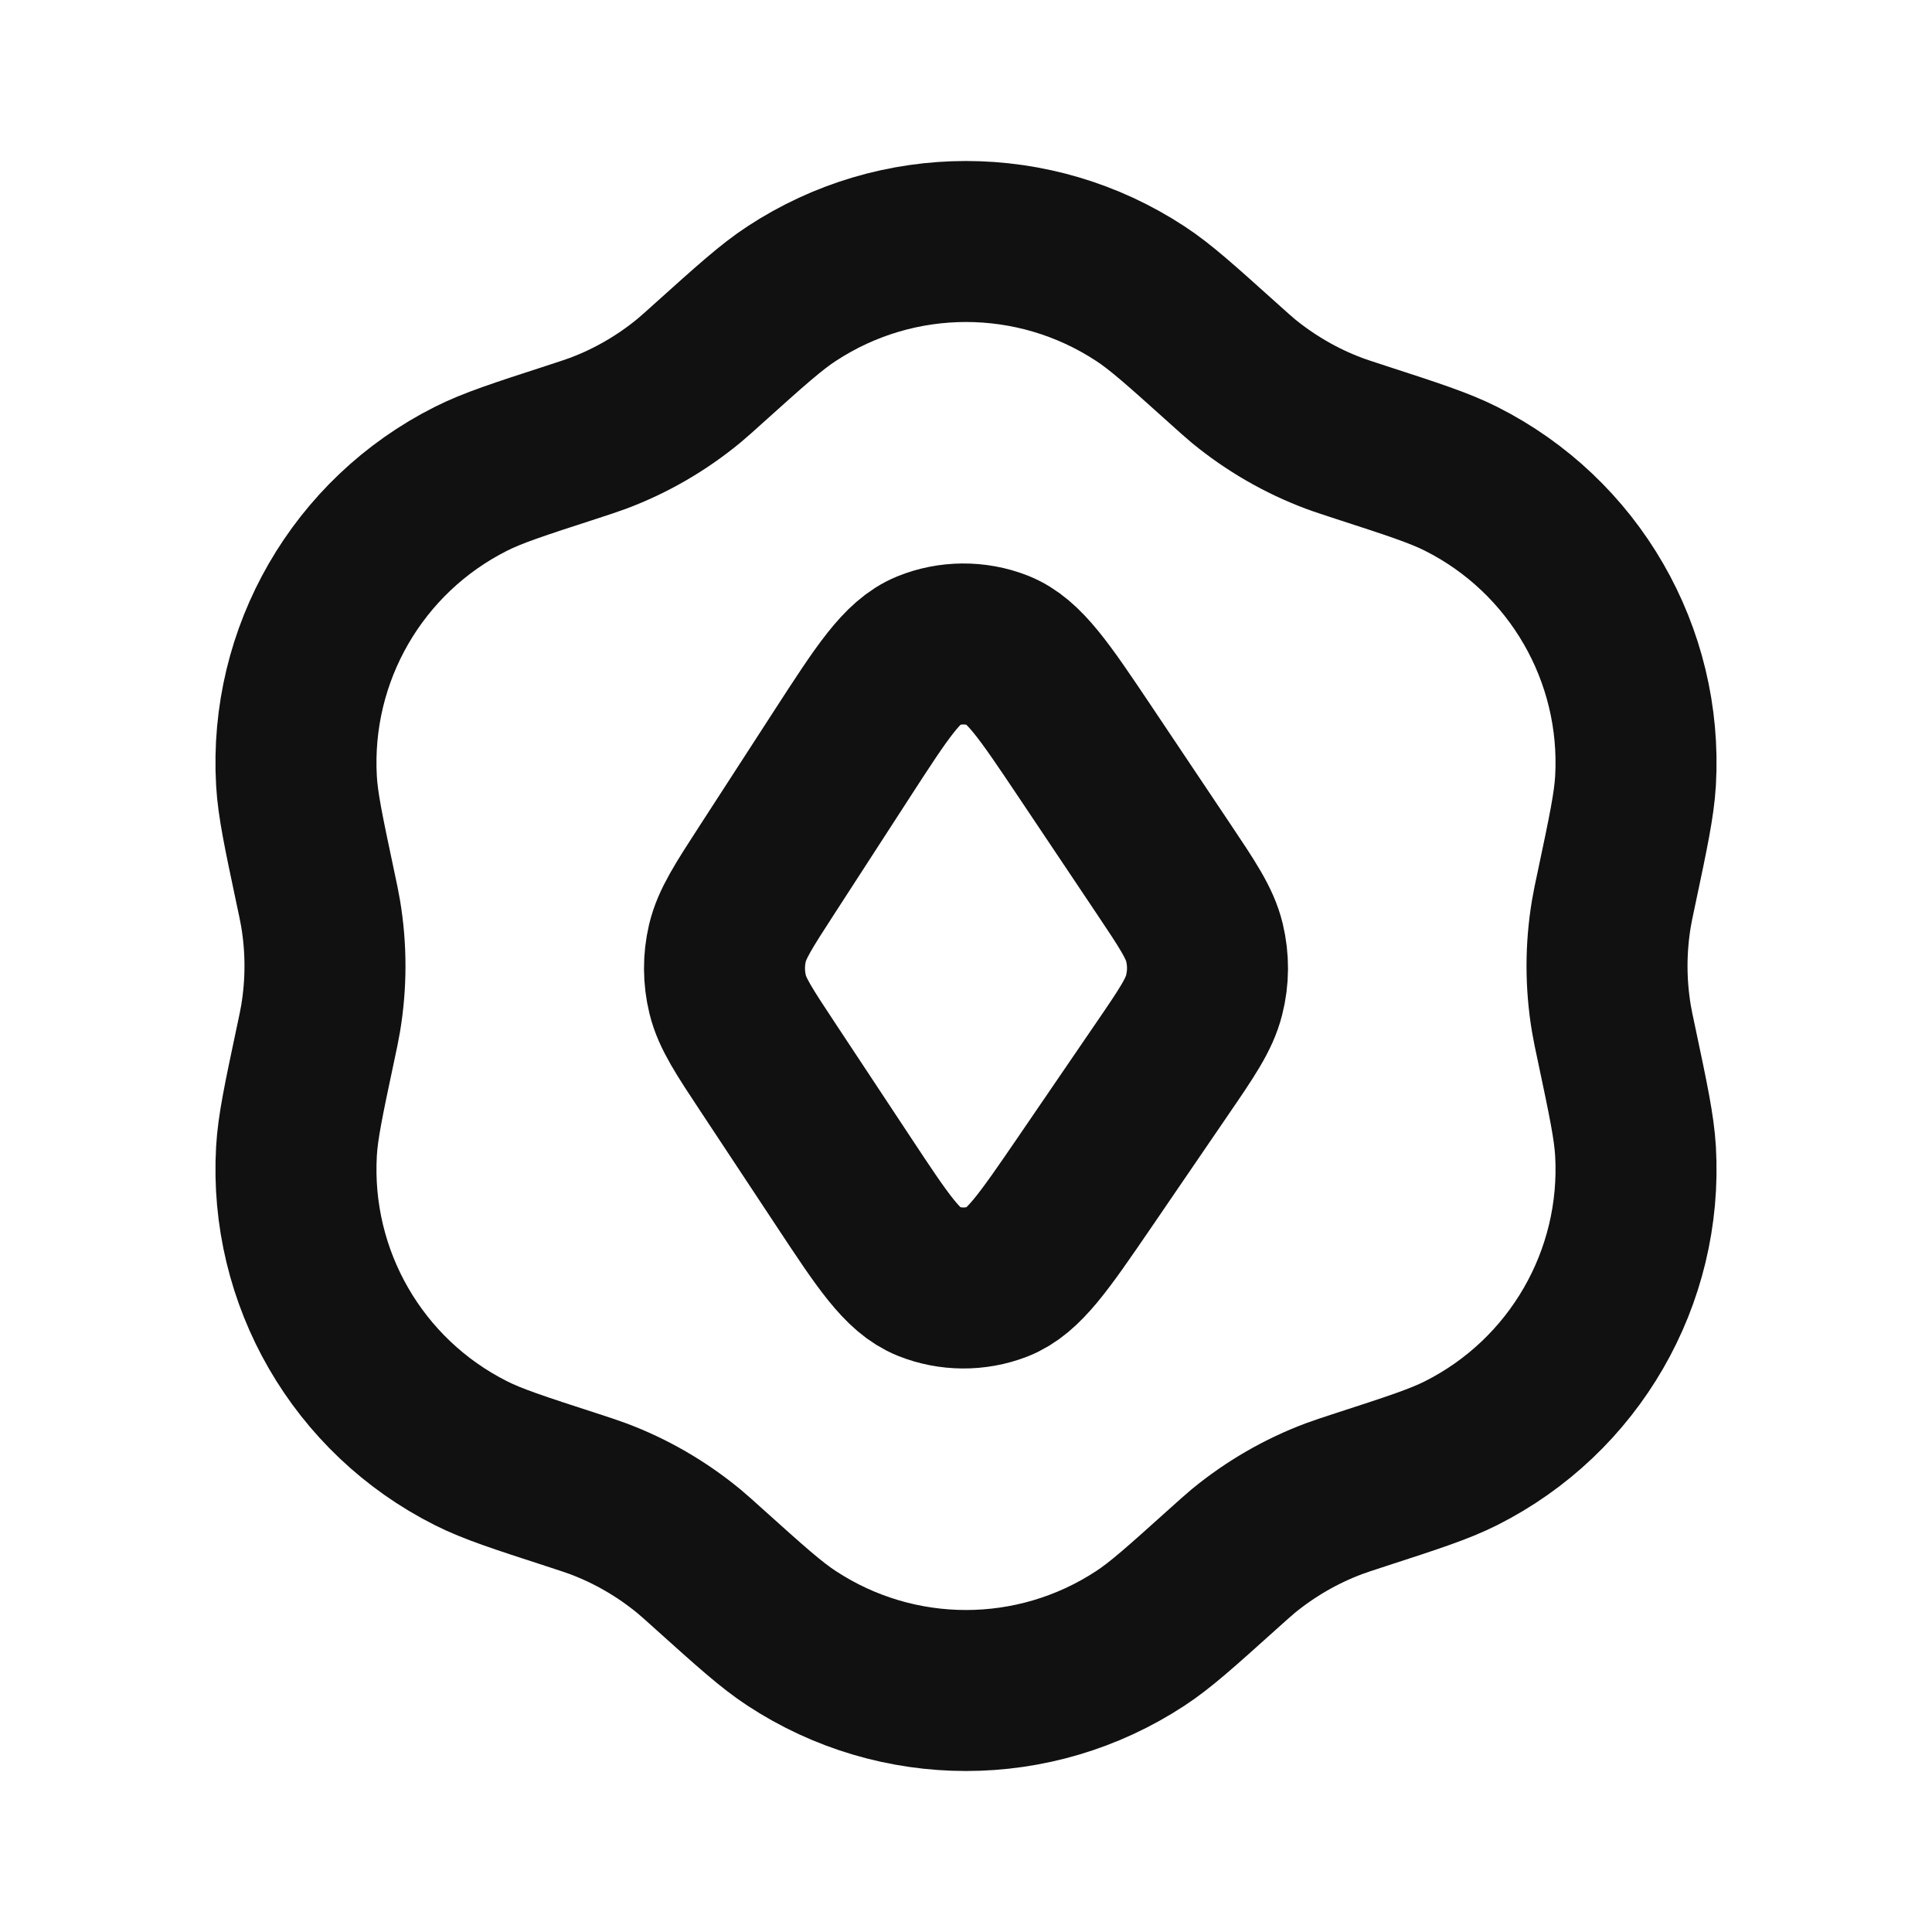 <svg width="24" height="24" viewBox="0 0 24 24" fill="none" xmlns="http://www.w3.org/2000/svg">
<path d="M8.813 4.504C9.326 4.043 9.583 3.812 9.834 3.648C11.149 2.784 12.851 2.784 14.166 3.648C14.417 3.812 14.673 4.043 15.186 4.504C15.315 4.62 15.379 4.677 15.444 4.732C15.782 5.009 16.163 5.23 16.572 5.383C16.652 5.413 16.734 5.439 16.898 5.493C17.554 5.706 17.882 5.813 18.15 5.948C19.555 6.655 20.407 8.129 20.317 9.7C20.299 9.999 20.228 10.337 20.085 11.012C20.049 11.18 20.031 11.265 20.017 11.349C19.945 11.78 19.945 12.22 20.017 12.651C20.031 12.735 20.049 12.82 20.085 12.988C20.228 13.663 20.299 14.001 20.317 14.3C20.407 15.871 19.555 17.345 18.15 18.052C17.882 18.187 17.554 18.294 16.898 18.507C16.734 18.561 16.652 18.587 16.572 18.617C16.163 18.77 15.782 18.991 15.444 19.268C15.379 19.323 15.315 19.38 15.186 19.496C14.673 19.957 14.417 20.188 14.166 20.352C12.851 21.216 11.149 21.216 9.834 20.352C9.583 20.188 9.326 19.957 8.813 19.496C8.685 19.38 8.621 19.323 8.555 19.268C8.218 18.991 7.837 18.77 7.428 18.617C7.348 18.587 7.266 18.561 7.102 18.507C6.445 18.294 6.117 18.187 5.85 18.052C4.444 17.345 3.593 15.871 3.683 14.3C3.7 14.001 3.772 13.663 3.915 12.988C3.951 12.82 3.969 12.735 3.983 12.651C4.055 12.22 4.055 11.78 3.983 11.349C3.969 11.265 3.951 11.18 3.915 11.012C3.772 10.337 3.7 9.999 3.683 9.7C3.593 8.129 4.444 6.655 5.85 5.948C6.117 5.813 6.445 5.706 7.102 5.493C7.266 5.439 7.348 5.413 7.428 5.383C7.837 5.23 8.218 5.009 8.555 4.732C8.621 4.677 8.685 4.62 8.813 4.504Z" stroke="#111111" stroke-width="2" stroke-linecap="round" stroke-linejoin="round"/>
<path d="M10.473 9.346C10.961 8.593 11.206 8.216 11.524 8.086C11.802 7.973 12.12 7.971 12.399 8.08C12.72 8.206 12.97 8.579 13.471 9.326L14.444 10.779C14.75 11.236 14.903 11.464 14.962 11.707C15.014 11.923 15.013 12.146 14.958 12.361C14.897 12.605 14.742 12.832 14.432 13.285L13.463 14.703C12.963 15.433 12.714 15.798 12.396 15.921C12.118 16.028 11.804 16.026 11.528 15.915C11.211 15.788 10.968 15.42 10.481 14.683L9.537 13.255C9.244 12.812 9.097 12.59 9.039 12.353C8.988 12.143 8.987 11.926 9.036 11.716C9.092 11.479 9.236 11.256 9.525 10.81L10.473 9.346Z" stroke="#111111" stroke-width="2" stroke-linecap="round" stroke-linejoin="round"/>
</svg>
